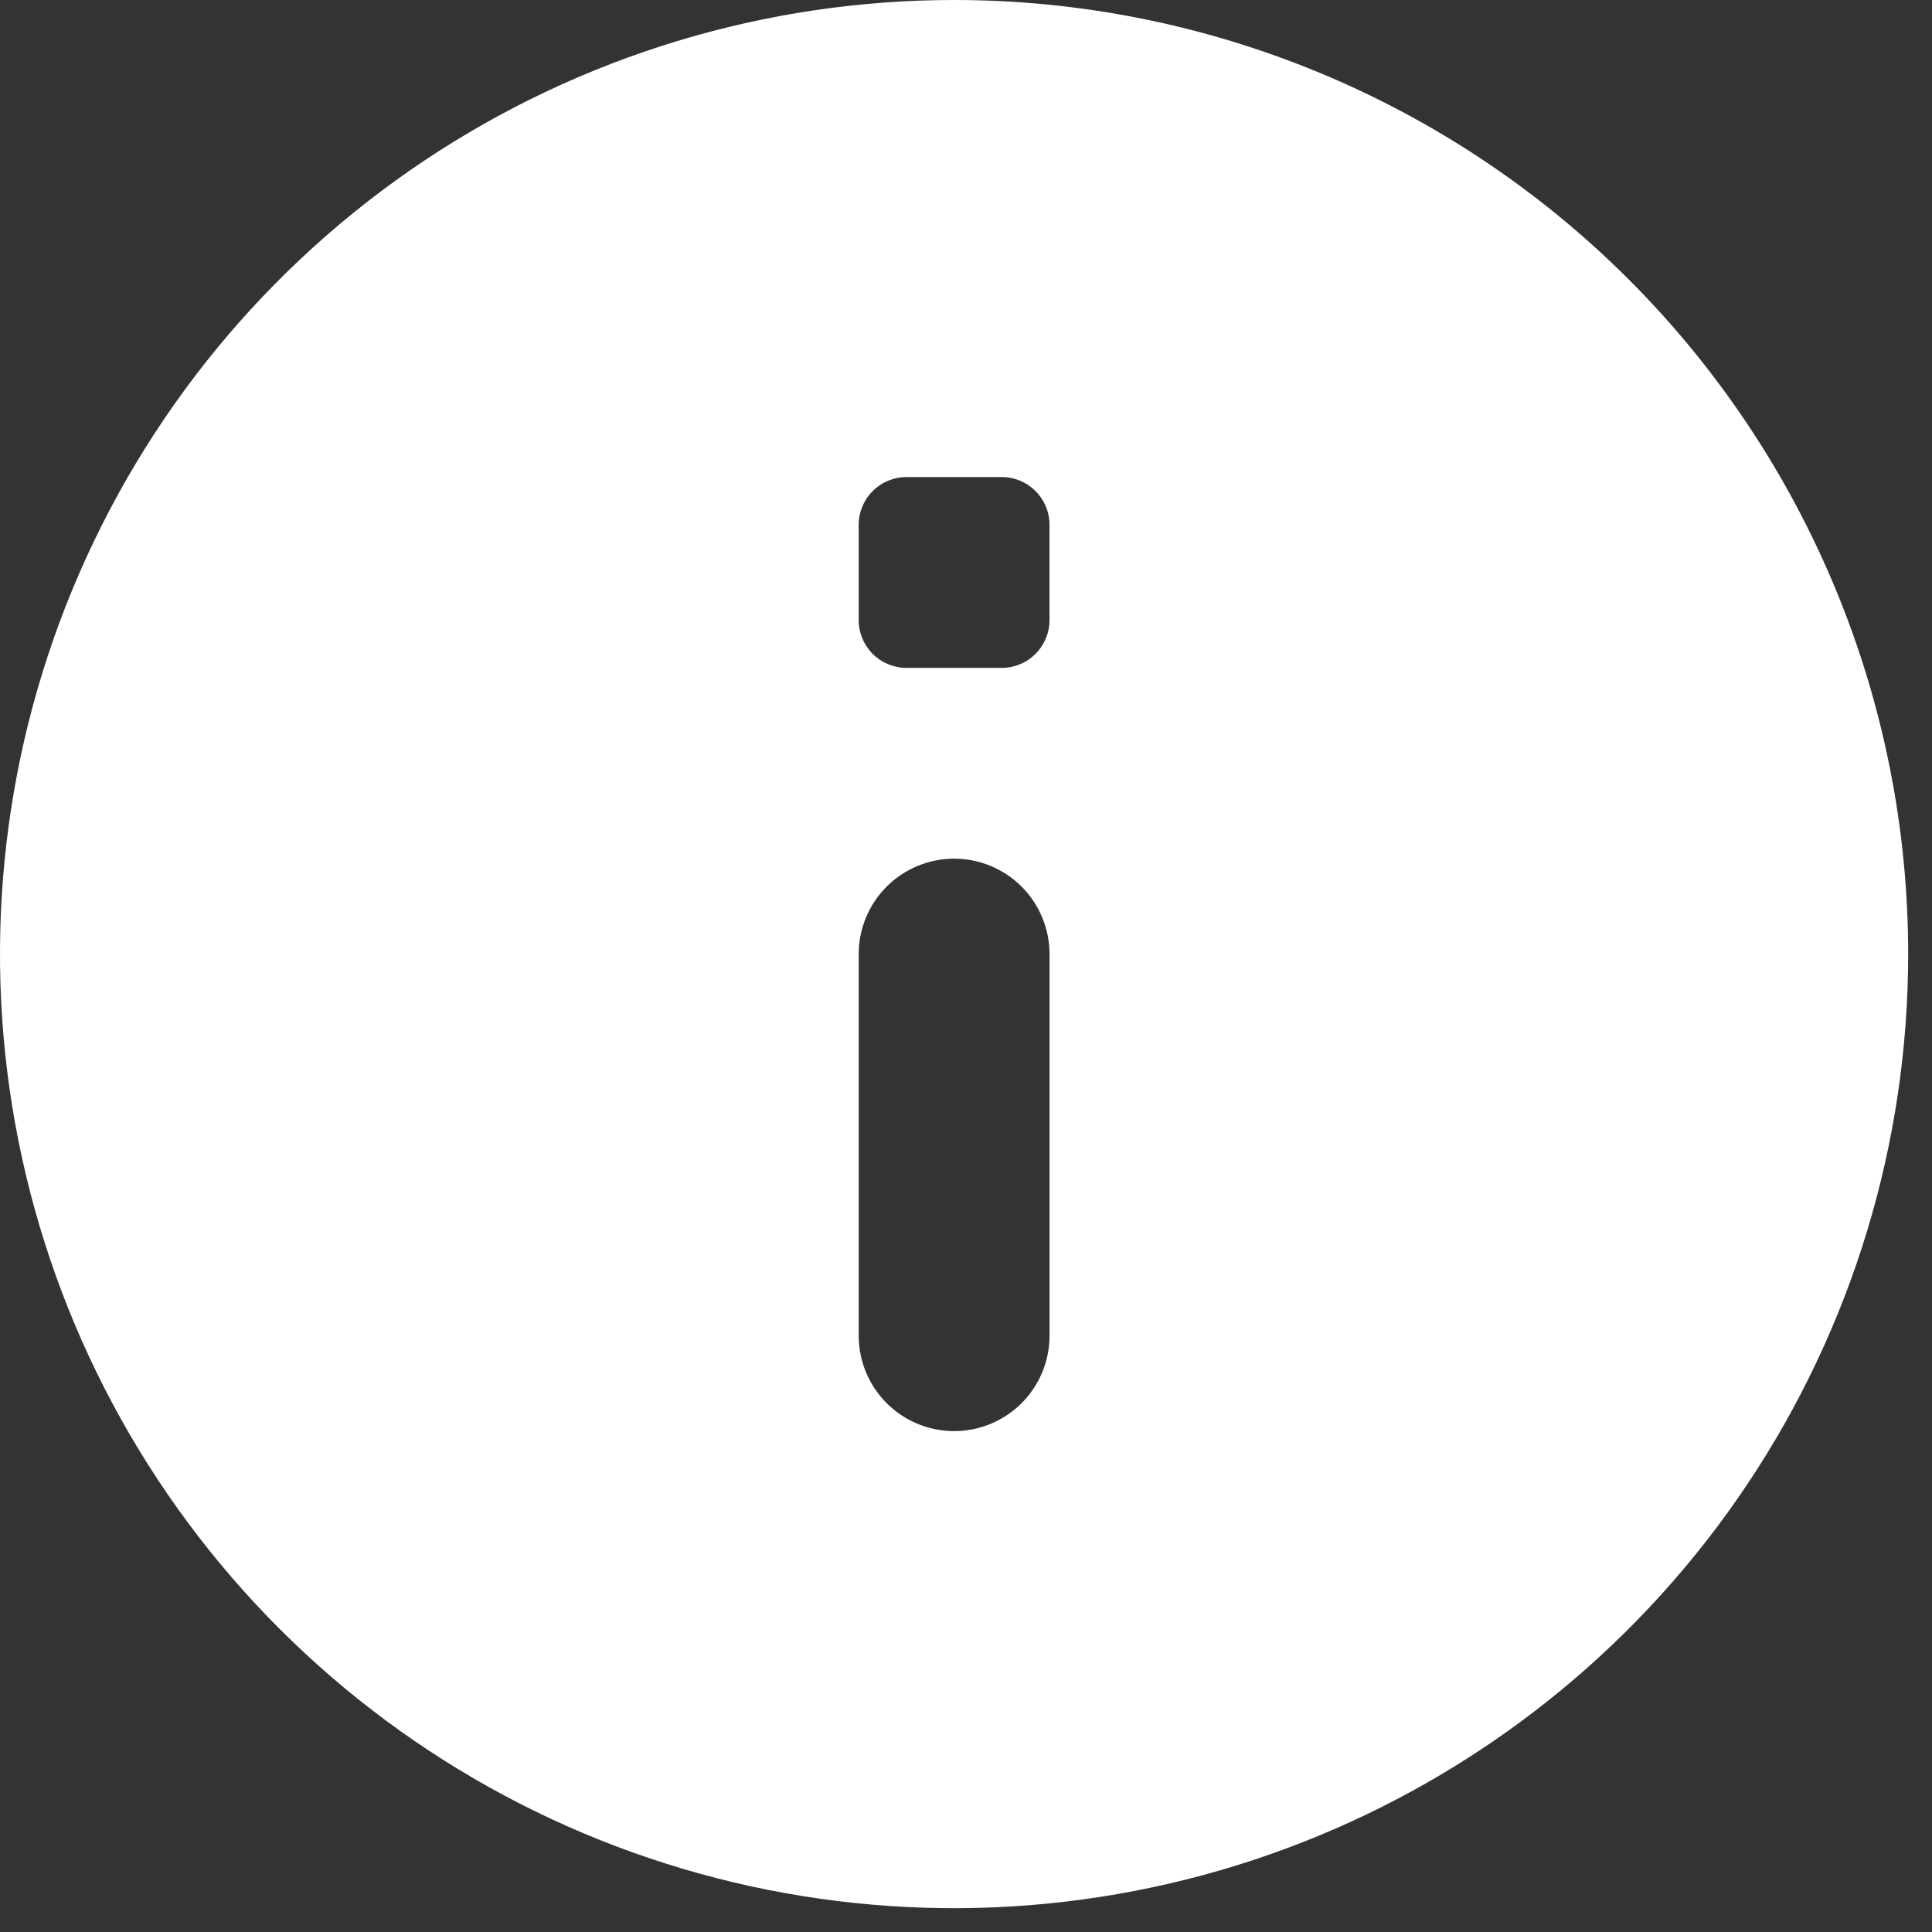 <svg width="54" height="54" viewBox="0 0 54 54" fill="none" xmlns="http://www.w3.org/2000/svg">
<rect x="0" y="0" width="54" height="54" fill="#333333" stroke="none"/>
<path d="M26.668 1.87585e-08C21.394 -0 16.238 1.564 11.852 4.494C7.467 7.424 4.049 11.588 2.03 16.461C0.012 21.334 -0.517 26.696 0.512 31.869C1.541 37.042 4.081 41.794 7.81 45.523C11.54 49.253 16.291 51.792 21.464 52.822C26.637 53.851 31.999 53.322 36.872 51.304C41.745 49.286 45.91 45.868 48.84 41.483C51.77 37.097 53.334 31.941 53.334 26.667C53.334 23.165 52.645 19.697 51.304 16.462C49.964 13.227 48 10.287 45.524 7.811C43.048 5.334 40.108 3.37 36.873 2.03C33.638 0.69 30.17 1.62961e-08 26.668 1.87585e-08ZM26.668 40C25.961 40 25.283 39.719 24.782 39.219C24.282 38.718 24.001 38.04 24.001 37.333V26.667C24.001 25.96 24.282 25.282 24.782 24.781C25.283 24.281 25.961 24 26.668 24C27.375 24 28.053 24.281 28.554 24.781C29.054 25.282 29.335 25.96 29.335 26.667V37.333C29.335 38.04 29.054 38.718 28.554 39.219C28.053 39.719 27.375 40 26.668 40ZM28.001 18.667H25.334C24.98 18.667 24.641 18.526 24.391 18.276C24.141 18.026 24.001 17.687 24.001 17.333V14.667C24.001 14.313 24.142 13.975 24.392 13.725C24.642 13.475 24.981 13.334 25.334 13.334H28.001C28.355 13.334 28.693 13.475 28.943 13.725C29.193 13.975 29.334 14.313 29.334 14.667V17.334C29.334 17.688 29.193 18.026 28.943 18.276C28.693 18.526 28.355 18.667 28.001 18.667Z" fill="white"/>
</svg>
